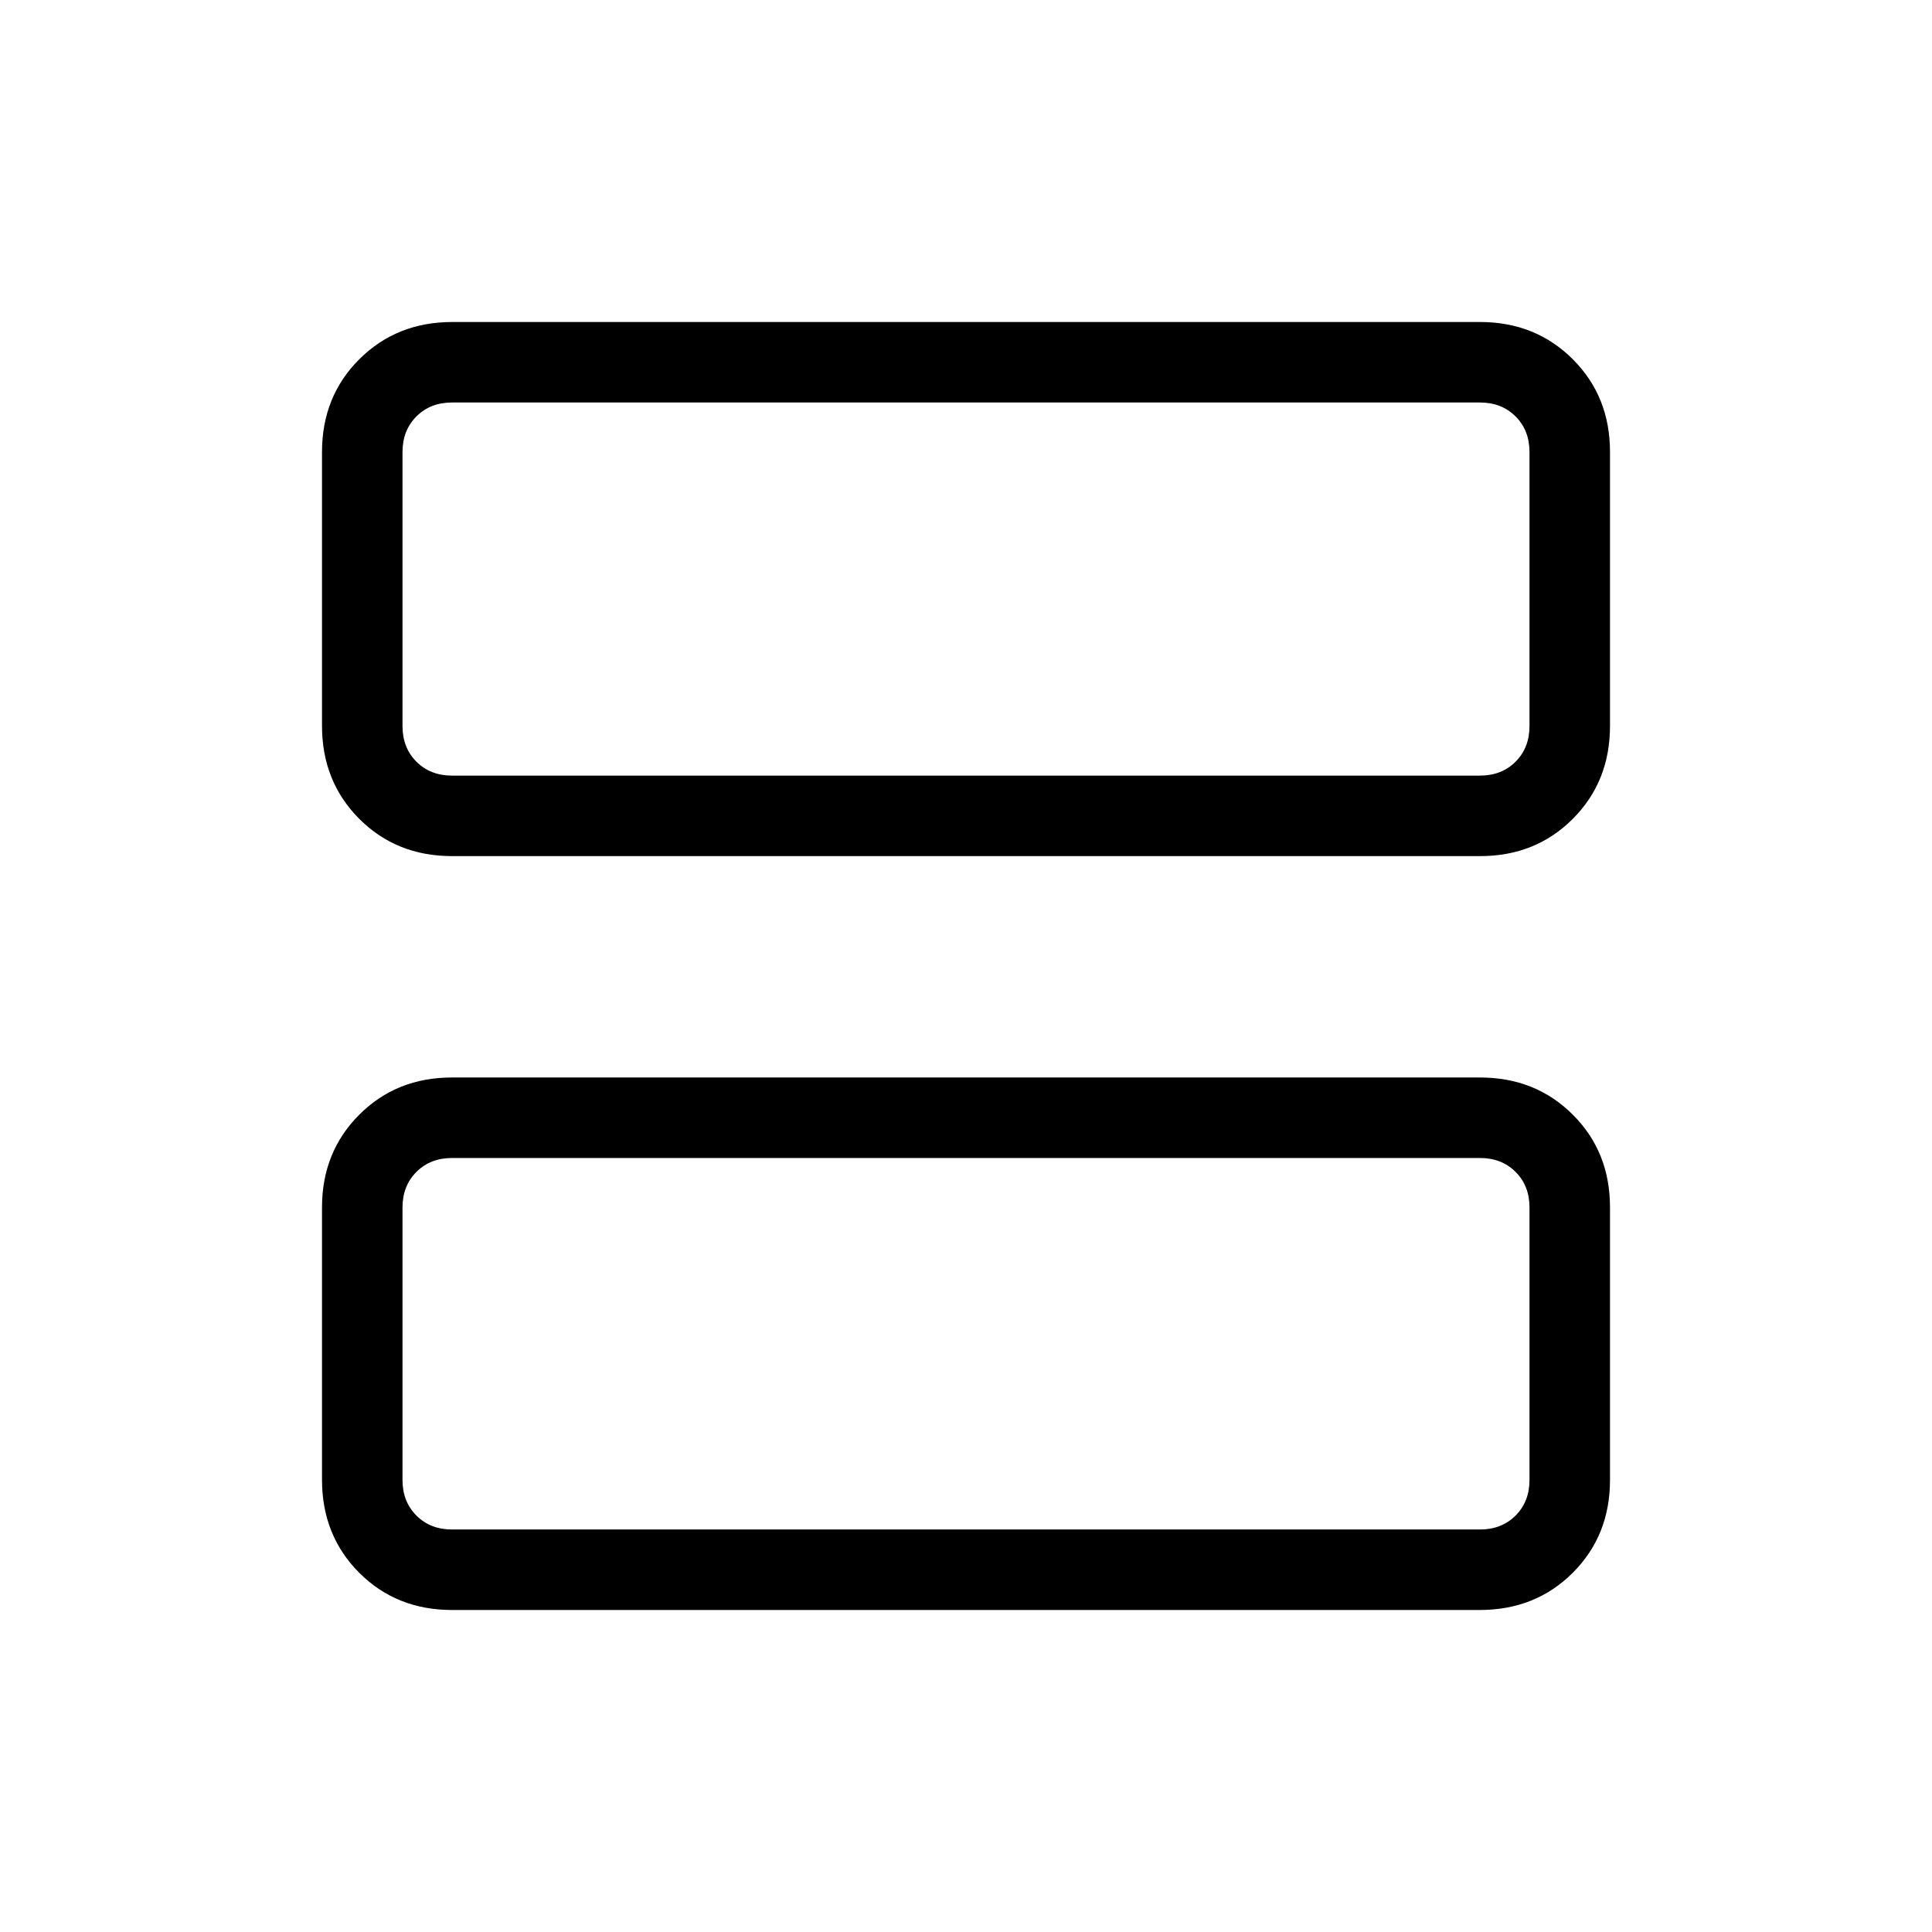 <svg xmlns="http://www.w3.org/2000/svg" width="1em" height="1em" viewBox="0 0 24 24"><path fill="currentColor" d="M5.616 10.635q-.691 0-1.153-.463T4 9.019V5.616q0-.691.463-1.153T5.616 4h12.769q.69 0 1.153.463T20 5.616v3.403q0 .69-.462 1.153t-1.153.463zm0-1h12.769q.269 0 .442-.173T19 9.019V5.616q0-.27-.173-.443T18.385 5H5.615q-.269 0-.442.173T5 5.616v3.403q0 .27.173.443t.443.173m0 10.365q-.691 0-1.153-.462T4 18.384V15q0-.69.463-1.153t1.153-.462h12.769q.69 0 1.153.462T20 15v3.385q0 .69-.462 1.152T18.384 20zm0-1h12.769q.269 0 .442-.173t.173-.442V15q0-.27-.173-.442q-.173-.173-.442-.173H5.615q-.269 0-.442.173T5 15v3.385q0 .269.173.442t.443.173M5 9.635V5zM5 19v-4.615z"/></svg>